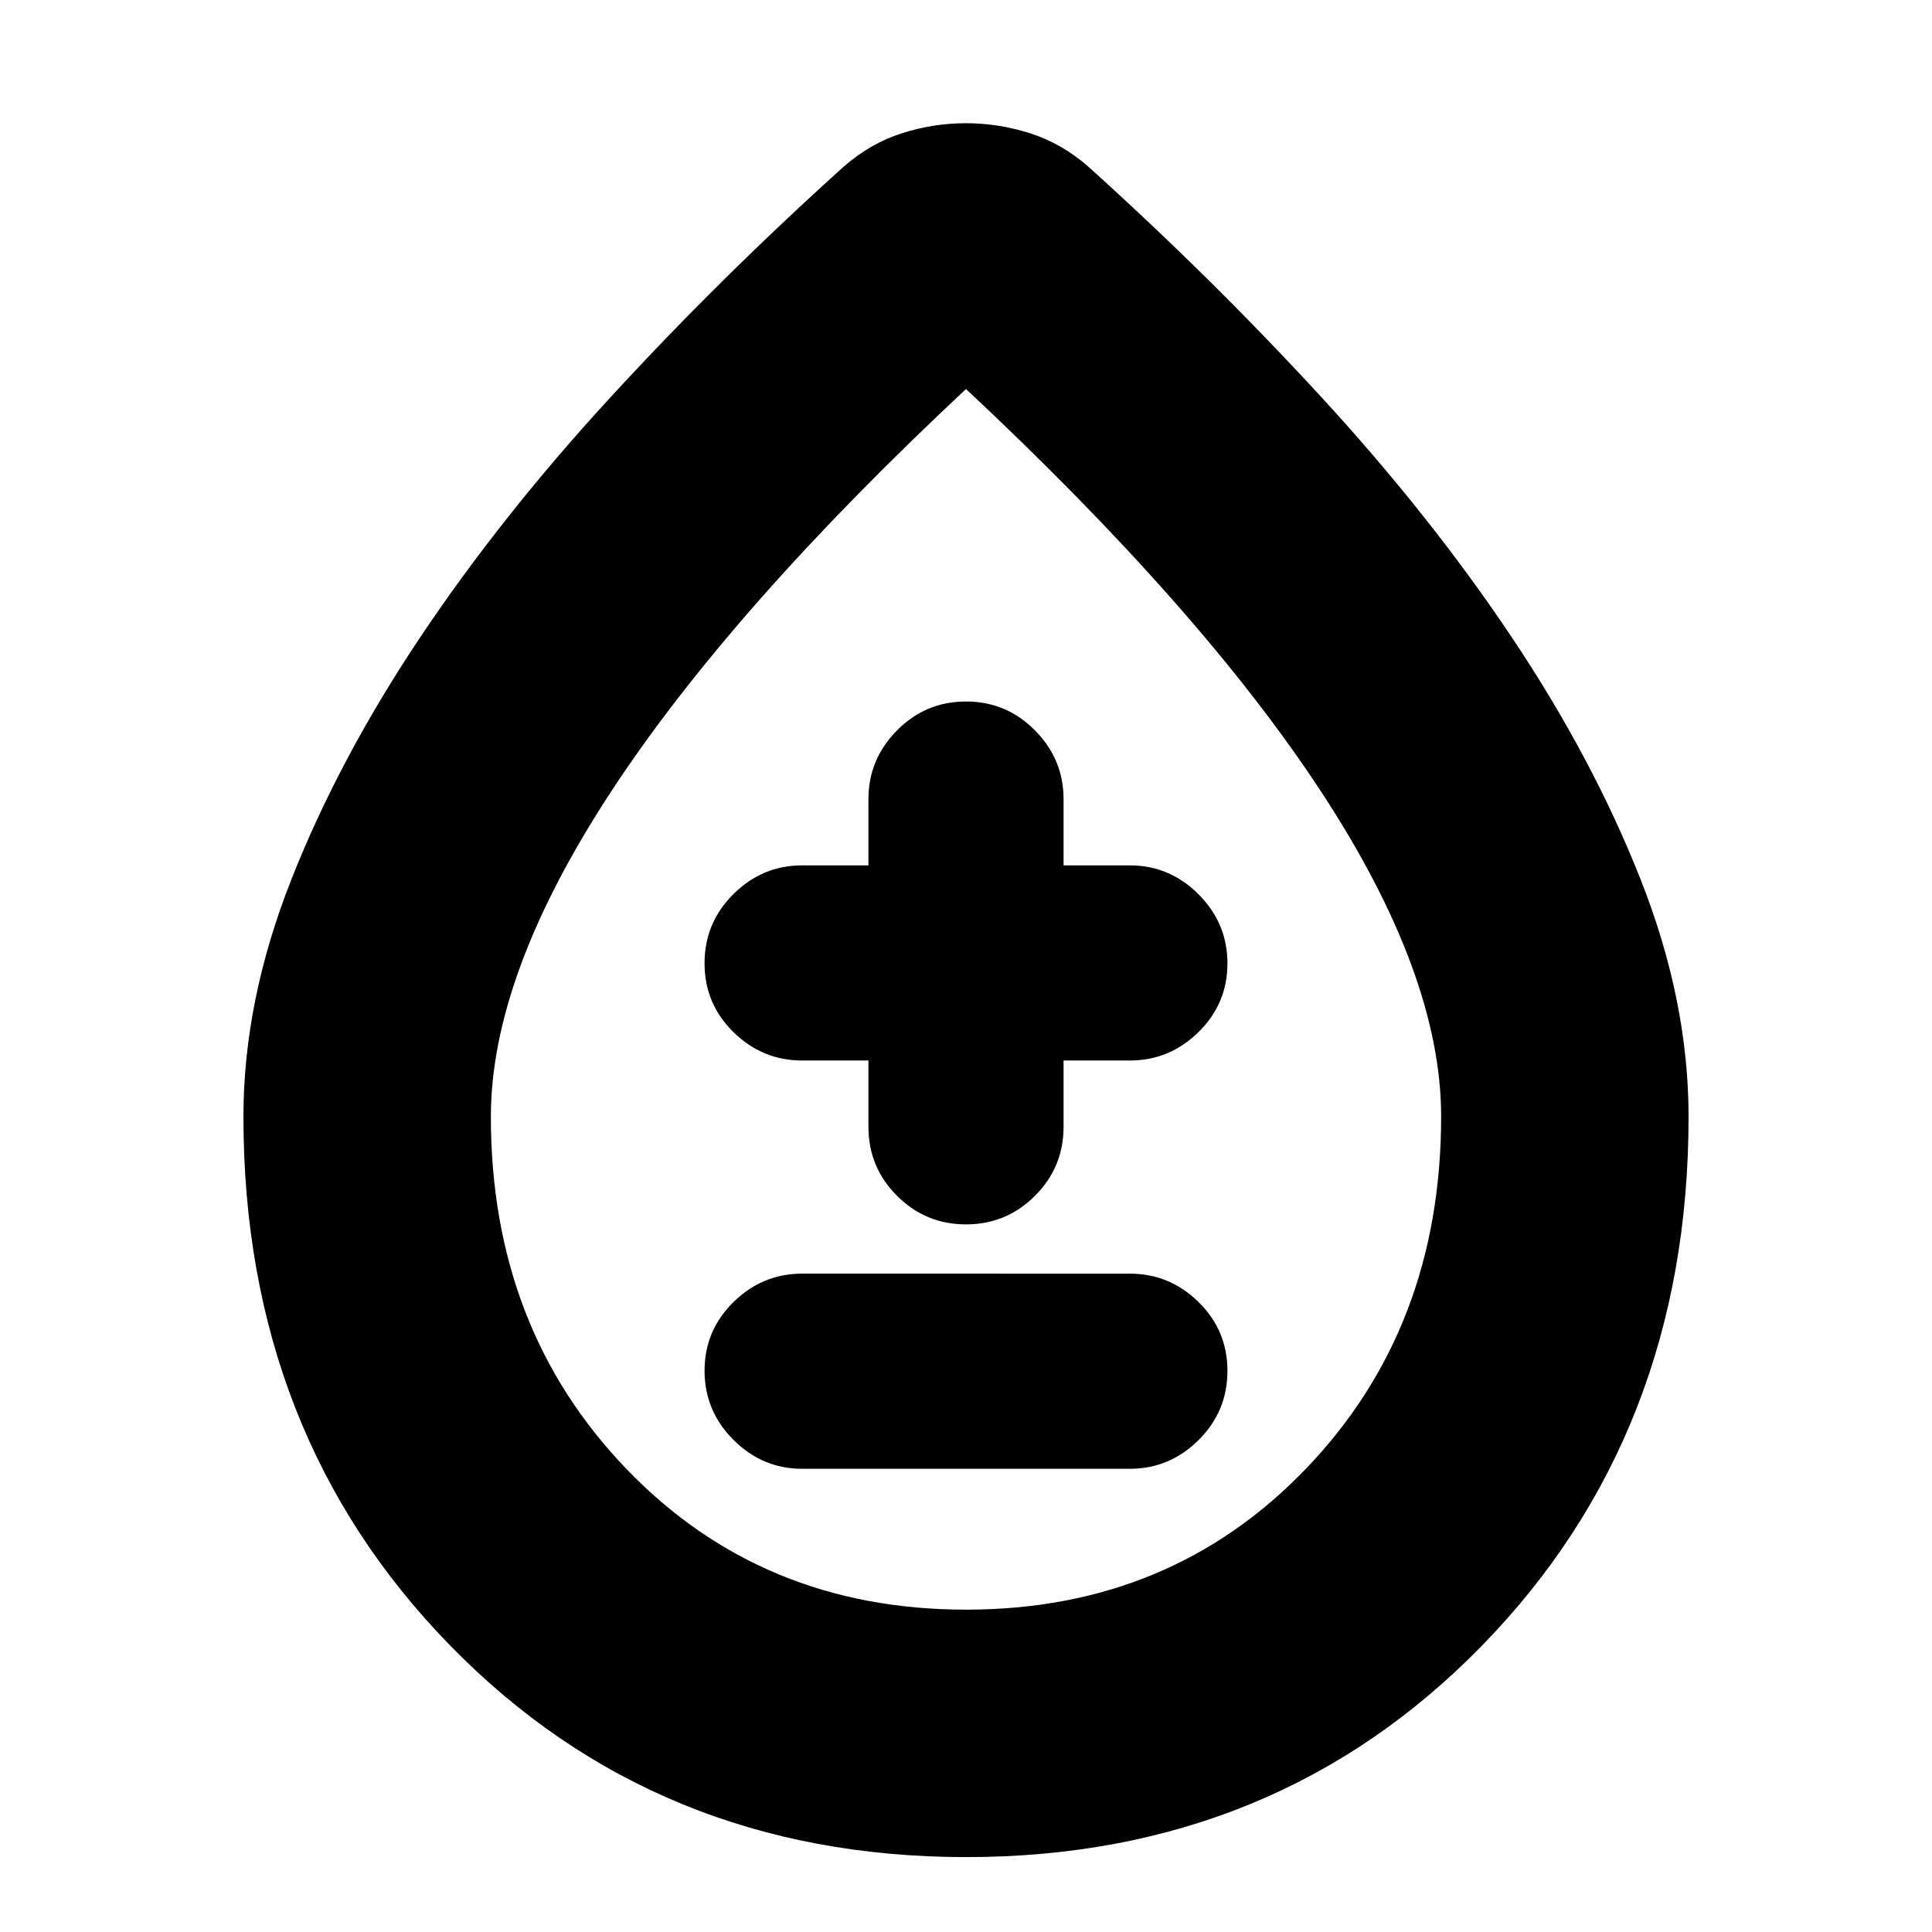 <svg xmlns="http://www.w3.org/2000/svg" height="24" viewBox="0 -960 960 960" width="24"><path d="M480.12-37.22q-153.83 0-256.49-105.18-102.67-105.18-102.67-262.73 0-57.52 23.79-117.8 23.79-60.28 64.17-120.59 40.38-60.3 94.58-119.24 54.19-58.94 115.46-114.2 13.26-11.69 28.97-16.76 15.7-5.06 32.02-5.06 16.31 0 32.07 5.06 15.76 5.07 29.02 16.76 61.27 55.26 115.46 114.2 54.2 58.94 94.58 119.24 40.38 60.31 64.17 120.59t23.79 117.8q0 157.55-102.55 262.73T480.12-37.22Zm-.09-122.95q101.58 0 168.82-69.96 67.24-69.95 67.24-175.08 0-70.4-59.46-161.16Q597.17-657.13 480-766.7 362.83-657.13 303.37-566.24q-59.46 90.89-59.46 161.14 0 104.91 67.27 174.92 67.26 70.01 168.85 70.01ZM480-483.26Zm-81.43 253.09h162.86q19.74 0 34.11-14.25 14.37-14.25 14.37-34.39 0-20.15-14.37-34.23-14.37-14.09-34.11-14.09H398.57q-19.74 0-34.11 14.13-14.37 14.13-14.37 34.11 0 19.98 14.37 34.35 14.37 14.37 34.11 14.37Zm32.95-202.87v32.95q0 20.08 14.2 34.28 14.2 14.2 34.28 14.2 20.08 0 34.28-14.2 14.2-14.2 14.2-34.28v-32.95h32.95q19.74 0 34.11-14.14 14.37-14.13 14.37-34.1 0-19.98-14.37-34.35Q581.17-530 561.43-530h-32.95v-32.96q0-19.74-14.2-34.11-14.2-14.36-34.28-14.36-20.08 0-34.28 14.36-14.2 14.37-14.2 34.11V-530h-32.95q-19.74 0-34.11 14.25-14.37 14.24-14.37 34.39 0 20.14 14.37 34.23 14.37 14.09 34.11 14.09h32.95Z"/></svg>
